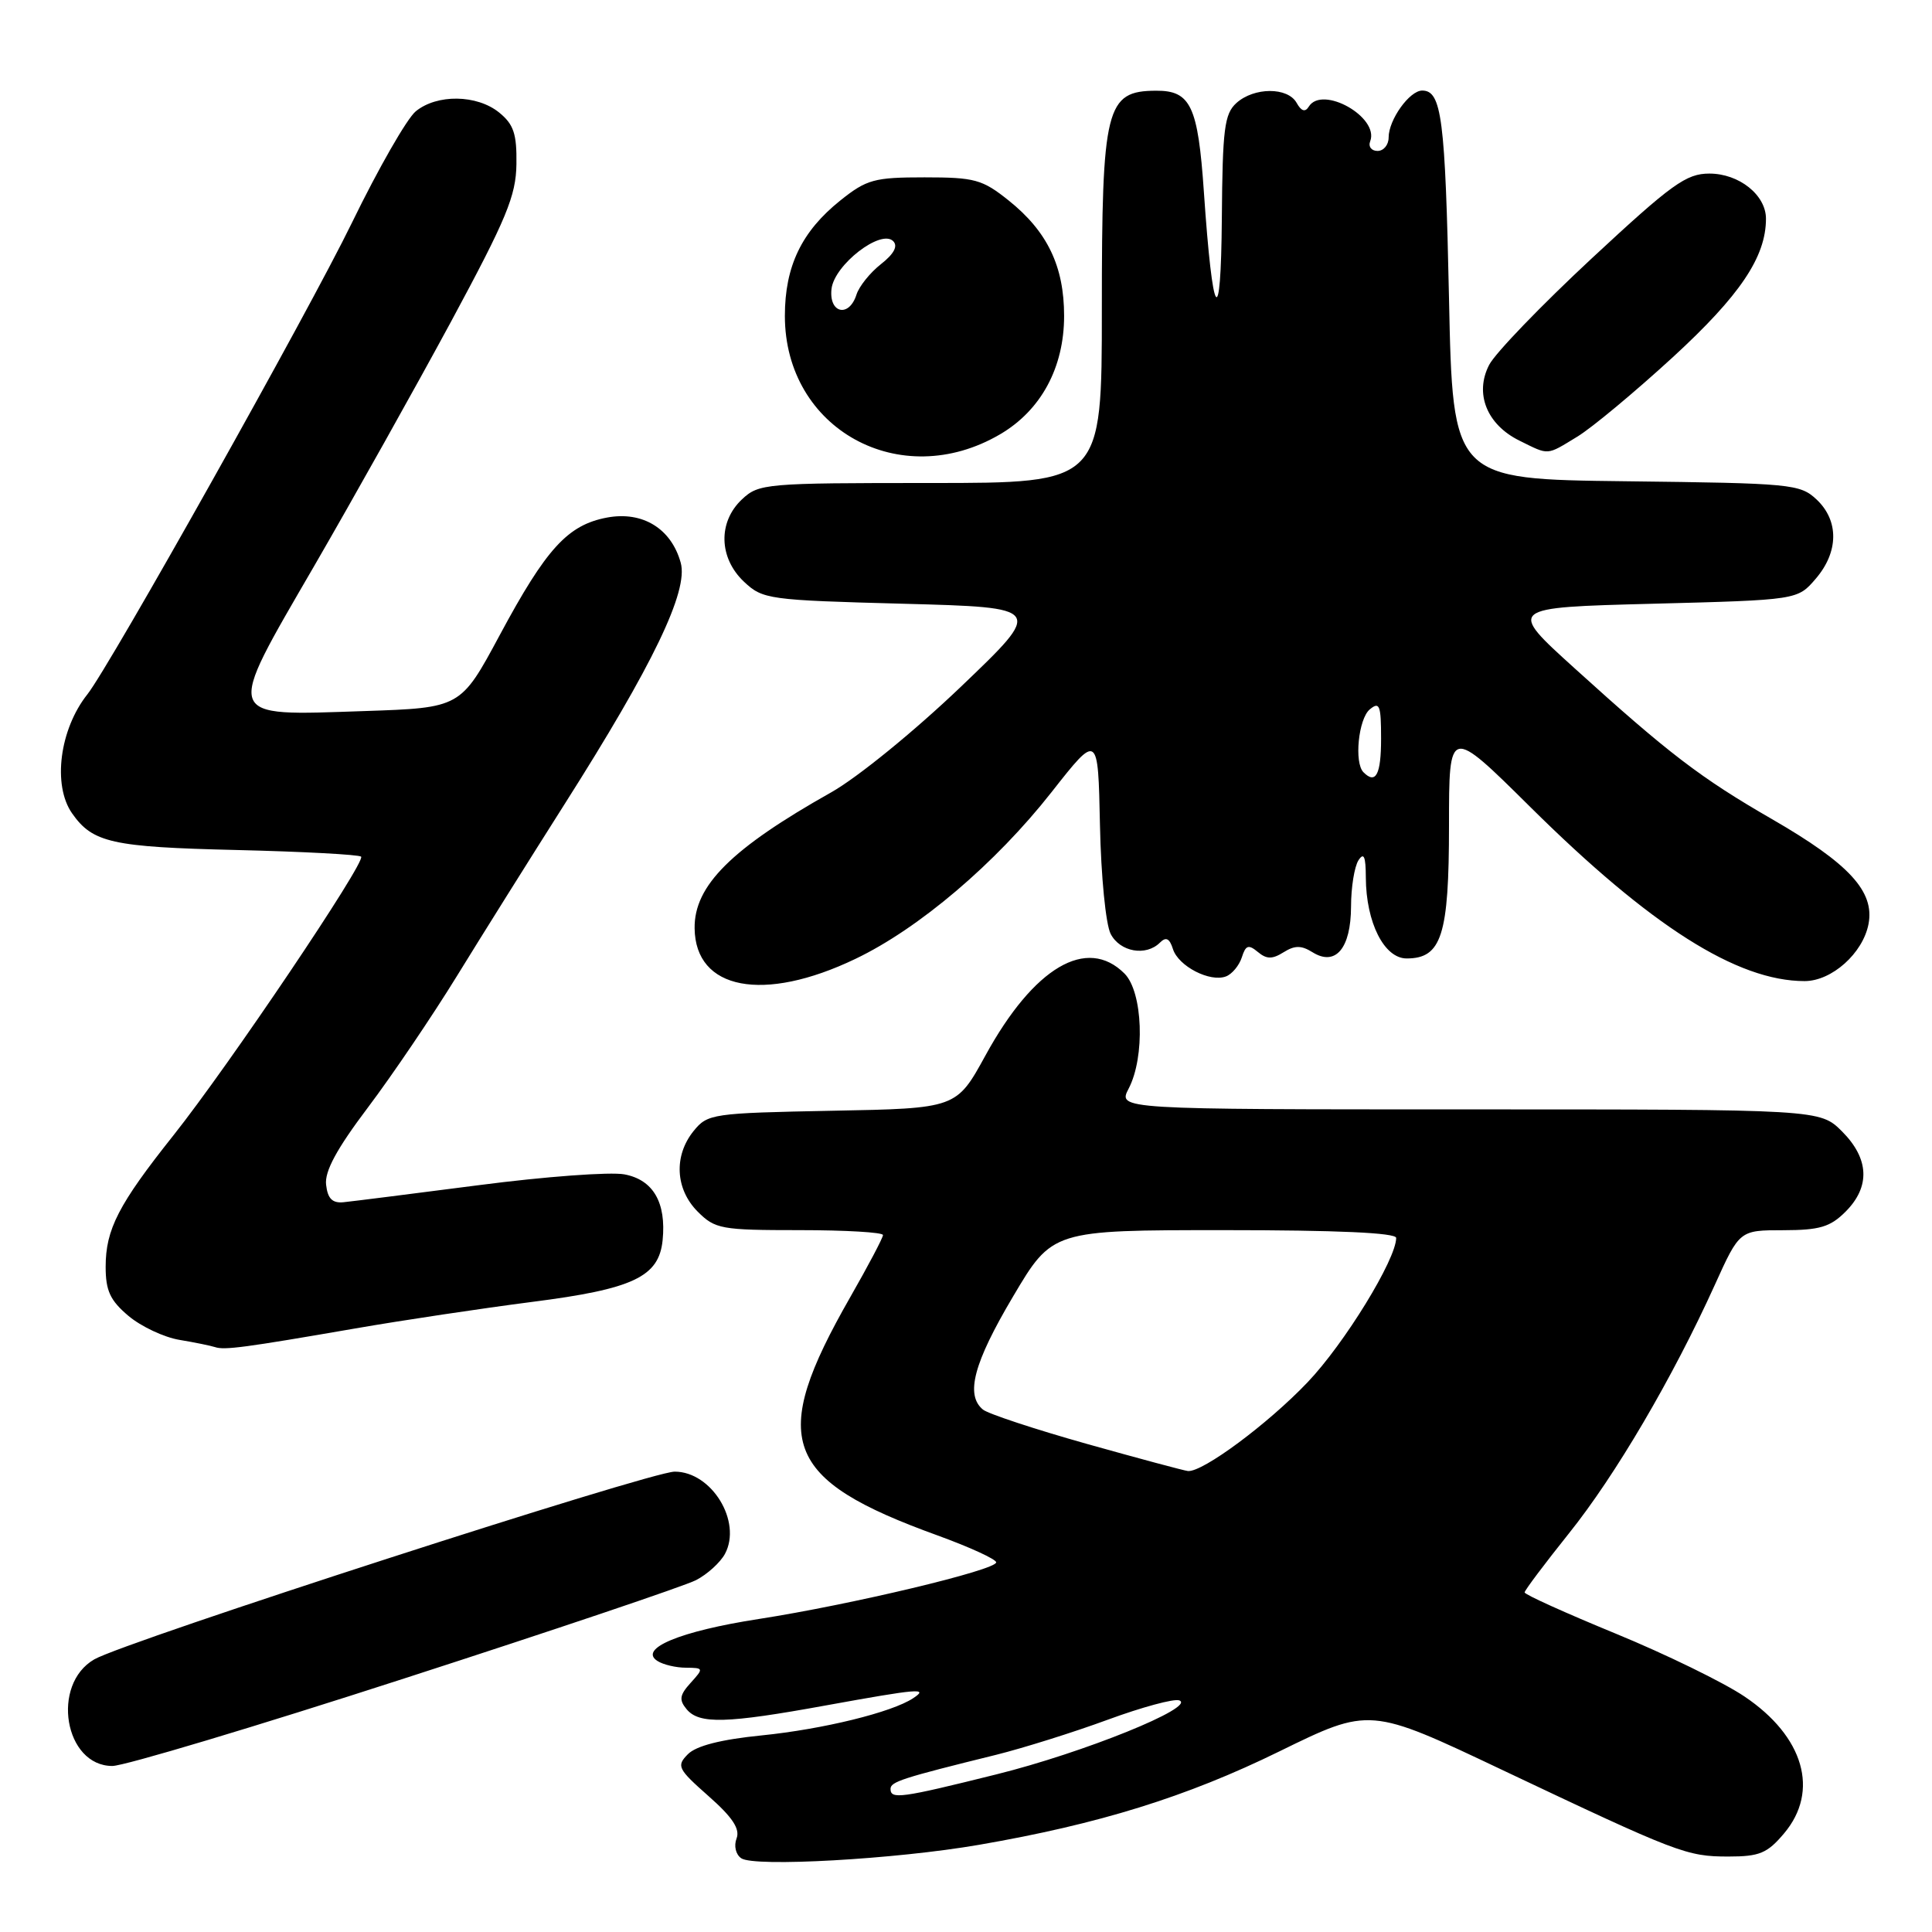 <?xml version="1.0" encoding="UTF-8" standalone="no"?>
<!DOCTYPE svg PUBLIC "-//W3C//DTD SVG 1.1//EN" "http://www.w3.org/Graphics/SVG/1.1/DTD/svg11.dtd" >
<svg xmlns="http://www.w3.org/2000/svg" xmlns:xlink="http://www.w3.org/1999/xlink" version="1.1" viewBox="0 0 256 256">
 <g >
 <path fill="currentColor"
d=" M 129.71 244.45 C 145.60 241.71 157.22 238.10 169.50 232.08 C 181.50 226.20 181.50 226.20 199.00 234.50 C 222.32 245.55 223.48 246.00 229.03 246.00 C 233.15 246.00 234.18 245.57 236.41 242.92 C 241.12 237.32 239.03 230.09 231.16 224.80 C 228.41 222.94 220.72 219.19 214.08 216.46 C 207.44 213.73 202.01 211.28 202.02 211.00 C 202.03 210.72 204.68 207.20 207.90 203.17 C 214.05 195.50 221.65 182.55 227.22 170.26 C 230.50 163.01 230.50 163.01 236.30 163.01 C 241.11 163.00 242.51 162.59 244.55 160.55 C 247.85 157.24 247.68 153.53 244.08 149.92 C 241.15 147.00 241.15 147.00 194.64 147.00 C 148.12 147.00 148.12 147.00 149.55 144.25 C 151.75 140.04 151.44 131.44 149.00 129.00 C 144.02 124.02 136.99 128.15 130.58 139.85 C 126.73 146.87 126.73 146.87 110.28 147.18 C 94.37 147.49 93.76 147.58 91.91 149.86 C 89.25 153.15 89.48 157.57 92.45 160.55 C 94.76 162.86 95.56 163.00 105.95 163.00 C 112.03 163.00 117.00 163.29 117.00 163.65 C 117.00 164.01 115.04 167.72 112.65 171.90 C 101.80 190.87 103.69 196.02 124.25 203.46 C 128.51 205.01 132.00 206.61 132.00 207.02 C 132.00 208.04 112.76 212.63 100.51 214.53 C 90.11 216.14 84.54 218.46 87.12 220.09 C 87.88 220.58 89.58 220.98 90.90 220.98 C 93.24 221.00 93.26 221.06 91.52 222.98 C 90.05 224.60 89.95 225.24 90.98 226.48 C 92.64 228.48 96.25 228.38 109.42 225.98 C 121.78 223.74 123.11 223.63 121.00 225.02 C 118.19 226.89 109.05 229.13 100.92 229.95 C 95.52 230.49 92.25 231.33 91.15 232.44 C 89.61 234.00 89.80 234.38 93.88 237.99 C 97.06 240.79 98.08 242.34 97.60 243.60 C 97.22 244.59 97.49 245.73 98.22 246.23 C 99.92 247.42 118.67 246.36 129.71 244.45 Z  M 53.61 222.39 C 73.35 216.01 90.72 210.15 92.22 209.38 C 93.72 208.61 95.44 207.04 96.06 205.90 C 98.35 201.62 94.30 195.00 89.40 195.00 C 86.18 195.00 16.64 217.49 12.50 219.87 C 6.71 223.20 8.54 234.00 14.89 234.00 C 16.45 234.00 33.88 228.78 53.61 222.39 Z  M 47.00 176.04 C 53.33 174.94 63.90 173.36 70.50 172.51 C 83.91 170.80 87.31 169.19 87.80 164.34 C 88.30 159.35 86.56 156.33 82.74 155.61 C 80.87 155.26 72.19 155.90 63.45 157.04 C 54.70 158.17 46.64 159.19 45.53 159.30 C 44.04 159.45 43.42 158.83 43.21 156.99 C 43.00 155.21 44.60 152.25 48.75 146.75 C 51.96 142.49 57.27 134.65 60.55 129.32 C 63.82 124.00 70.24 113.76 74.80 106.57 C 86.53 88.10 91.24 78.32 90.20 74.57 C 88.95 70.03 85.14 67.70 80.43 68.58 C 75.23 69.56 72.39 72.66 66.22 84.15 C 61.04 93.79 61.04 93.79 48.27 94.22 C 29.50 94.85 29.73 95.52 41.63 75.00 C 46.89 65.92 55.05 51.34 59.78 42.59 C 67.12 28.97 68.37 25.96 68.43 21.75 C 68.49 17.73 68.06 16.47 66.14 14.91 C 63.19 12.52 57.90 12.45 55.09 14.75 C 53.92 15.71 50.12 22.35 46.64 29.50 C 40.96 41.19 14.54 88.29 11.58 92.00 C 7.90 96.63 6.94 104.04 9.55 107.77 C 12.28 111.67 14.83 112.24 31.34 112.63 C 40.14 112.84 47.57 113.24 47.85 113.51 C 48.52 114.18 30.31 141.22 22.98 150.44 C 15.69 159.61 14.00 162.90 14.00 167.86 C 14.00 171.04 14.60 172.32 17.03 174.37 C 18.70 175.77 21.73 177.20 23.78 177.54 C 25.83 177.88 27.95 178.32 28.50 178.50 C 29.73 178.92 32.42 178.56 47.00 176.04 Z  M 113.34 127.06 C 121.76 123.04 131.93 114.39 139.33 104.97 C 145.50 97.12 145.50 97.12 145.75 109.31 C 145.89 116.12 146.52 122.49 147.17 123.75 C 148.41 126.14 151.85 126.75 153.70 124.90 C 154.50 124.10 154.97 124.33 155.42 125.75 C 156.14 128.03 160.33 130.19 162.45 129.38 C 163.26 129.07 164.20 127.93 164.55 126.85 C 165.06 125.24 165.43 125.11 166.67 126.14 C 167.83 127.11 168.58 127.12 170.08 126.18 C 171.57 125.25 172.43 125.25 173.92 126.18 C 176.97 128.08 179.00 125.67 179.02 120.13 C 179.02 117.58 179.47 114.83 180.00 114.00 C 180.72 112.89 180.97 113.47 180.98 116.28 C 181.01 122.24 183.41 127.00 186.39 127.00 C 191.02 127.00 192.00 123.93 192.00 109.41 C 192.00 96.26 192.00 96.26 202.75 106.91 C 218.70 122.72 230.18 130.00 239.12 130.00 C 242.72 130.00 246.85 126.31 247.59 122.43 C 248.41 118.12 245.02 114.44 234.80 108.54 C 225.33 103.08 221.10 99.84 208.63 88.54 C 199.75 80.50 199.75 80.50 218.96 80.00 C 238.18 79.50 238.18 79.50 240.59 76.69 C 243.64 73.14 243.69 69.00 240.71 66.19 C 238.51 64.13 237.39 64.03 215.46 63.77 C 192.50 63.50 192.50 63.50 192.00 39.50 C 191.50 15.70 191.03 12.00 188.45 12.00 C 186.77 12.00 184.00 15.87 184.00 18.22 C 184.00 19.20 183.34 20.00 182.53 20.00 C 181.72 20.00 181.28 19.42 181.56 18.71 C 182.78 15.52 175.20 11.25 173.42 14.13 C 172.94 14.90 172.43 14.74 171.81 13.63 C 170.63 11.52 166.17 11.54 163.83 13.65 C 162.24 15.09 161.99 17.08 161.90 28.90 C 161.78 44.15 160.69 42.55 159.52 25.42 C 158.74 14.04 157.77 11.99 153.18 12.02 C 146.53 12.05 146.00 14.18 146.00 40.93 C 146.00 64.00 146.00 64.00 123.31 64.00 C 101.40 64.00 100.55 64.07 98.31 66.17 C 95.12 69.17 95.24 73.93 98.58 77.08 C 101.07 79.42 101.78 79.52 119.73 80.00 C 138.30 80.50 138.30 80.50 127.32 91.00 C 121.17 96.88 113.61 103.04 110.12 105.00 C 96.92 112.43 91.97 117.35 92.04 123.00 C 92.13 131.17 101.16 132.90 113.34 127.06 Z  M 132.51 57.55 C 137.94 54.37 141.00 48.71 141.00 41.86 C 141.00 35.28 138.78 30.67 133.66 26.57 C 130.16 23.77 129.16 23.50 122.50 23.50 C 115.84 23.50 114.84 23.77 111.34 26.57 C 106.22 30.67 104.00 35.28 104.00 41.86 C 104.00 56.87 119.30 65.29 132.51 57.55 Z  M 209.00 57.86 C 210.93 56.69 216.62 51.95 221.66 47.33 C 230.56 39.15 234.00 34.05 234.00 28.98 C 234.00 25.84 230.44 23.00 226.50 23.00 C 223.43 23.00 221.53 24.37 210.90 34.25 C 204.25 40.44 198.13 46.78 197.32 48.35 C 195.36 52.14 197.01 56.26 201.34 58.39 C 205.31 60.35 204.86 60.38 209.00 57.86 Z  M 118.00 237.04 C 118.00 236.09 119.52 235.60 132.00 232.52 C 135.57 231.63 142.22 229.55 146.76 227.88 C 151.30 226.21 155.58 225.05 156.26 225.31 C 158.57 226.18 143.57 232.25 132.00 235.12 C 119.36 238.27 118.00 238.45 118.00 237.04 Z  M 144.00 191.32 C 137.12 189.38 130.94 187.34 130.25 186.78 C 127.89 184.84 129.01 180.61 134.22 171.82 C 139.44 163.00 139.44 163.00 162.22 163.00 C 177.16 163.00 185.00 163.35 185.00 164.03 C 185.00 166.87 178.14 178.05 173.25 183.17 C 167.98 188.70 159.36 195.09 157.41 194.92 C 156.91 194.87 150.88 193.25 144.00 191.32 Z  M 180.67 102.33 C 179.41 101.08 180.00 95.25 181.50 94.00 C 182.80 92.92 183.00 93.44 183.00 97.88 C 183.00 102.63 182.30 103.97 180.67 102.33 Z  M 110.18 38.28 C 110.55 35.09 116.72 30.32 118.35 31.95 C 119.01 32.61 118.46 33.64 116.73 35.00 C 115.29 36.13 113.84 37.94 113.49 39.03 C 112.51 42.13 109.81 41.53 110.18 38.28 Z "/>
</g>
</svg>